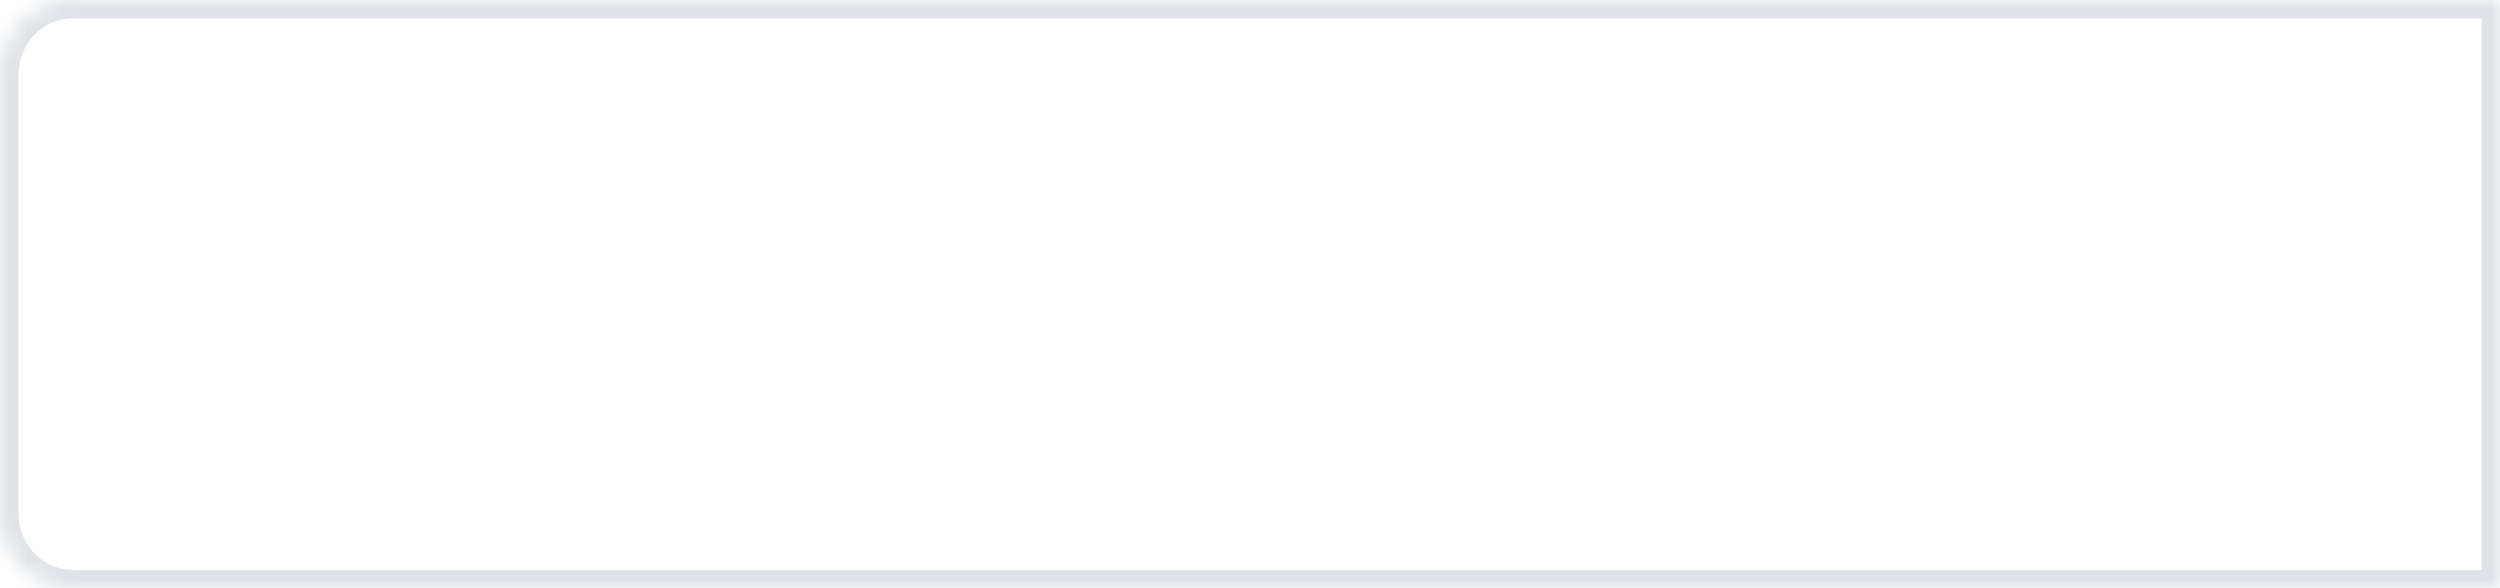 ﻿<?xml version="1.0" encoding="utf-8"?>
<svg version="1.1" xmlns:xlink="http://www.w3.org/1999/xlink" width="136px" height="32px" xmlns="http://www.w3.org/2000/svg">
  <defs>
    <mask fill="white" id="clip43">
      <path d="M 0 27.871  L 0 10.323  L 0 4.129  C 0 1.817  1.76 0  4 0  L 136 0  L 136 32  L 4 32  C 1.76 32  0 30.183  0 27.871  Z " fill-rule="evenodd" />
    </mask>
  </defs>
  <g transform="matrix(1 0 0 1 -386 -371 )">
    <path d="M 0 27.871  L 0 10.323  L 0 4.129  C 0 1.817  1.76 0  4 0  L 136 0  L 136 32  L 4 32  C 1.76 32  0 30.183  0 27.871  Z " fill-rule="nonzero" fill="#dfe2e7" stroke="none" fill-opacity="0" transform="matrix(1 0 0 1 386 371 )" />
    <path d="M 0 27.871  L 0 10.323  L 0 4.129  C 0 1.817  1.76 0  4 0  L 136 0  L 136 32  L 4 32  C 1.76 32  0 30.183  0 27.871  Z " stroke-width="2" stroke="#dfe2e7" fill="none" transform="matrix(1 0 0 1 386 371 )" mask="url(#clip43)" />
  </g>
</svg>